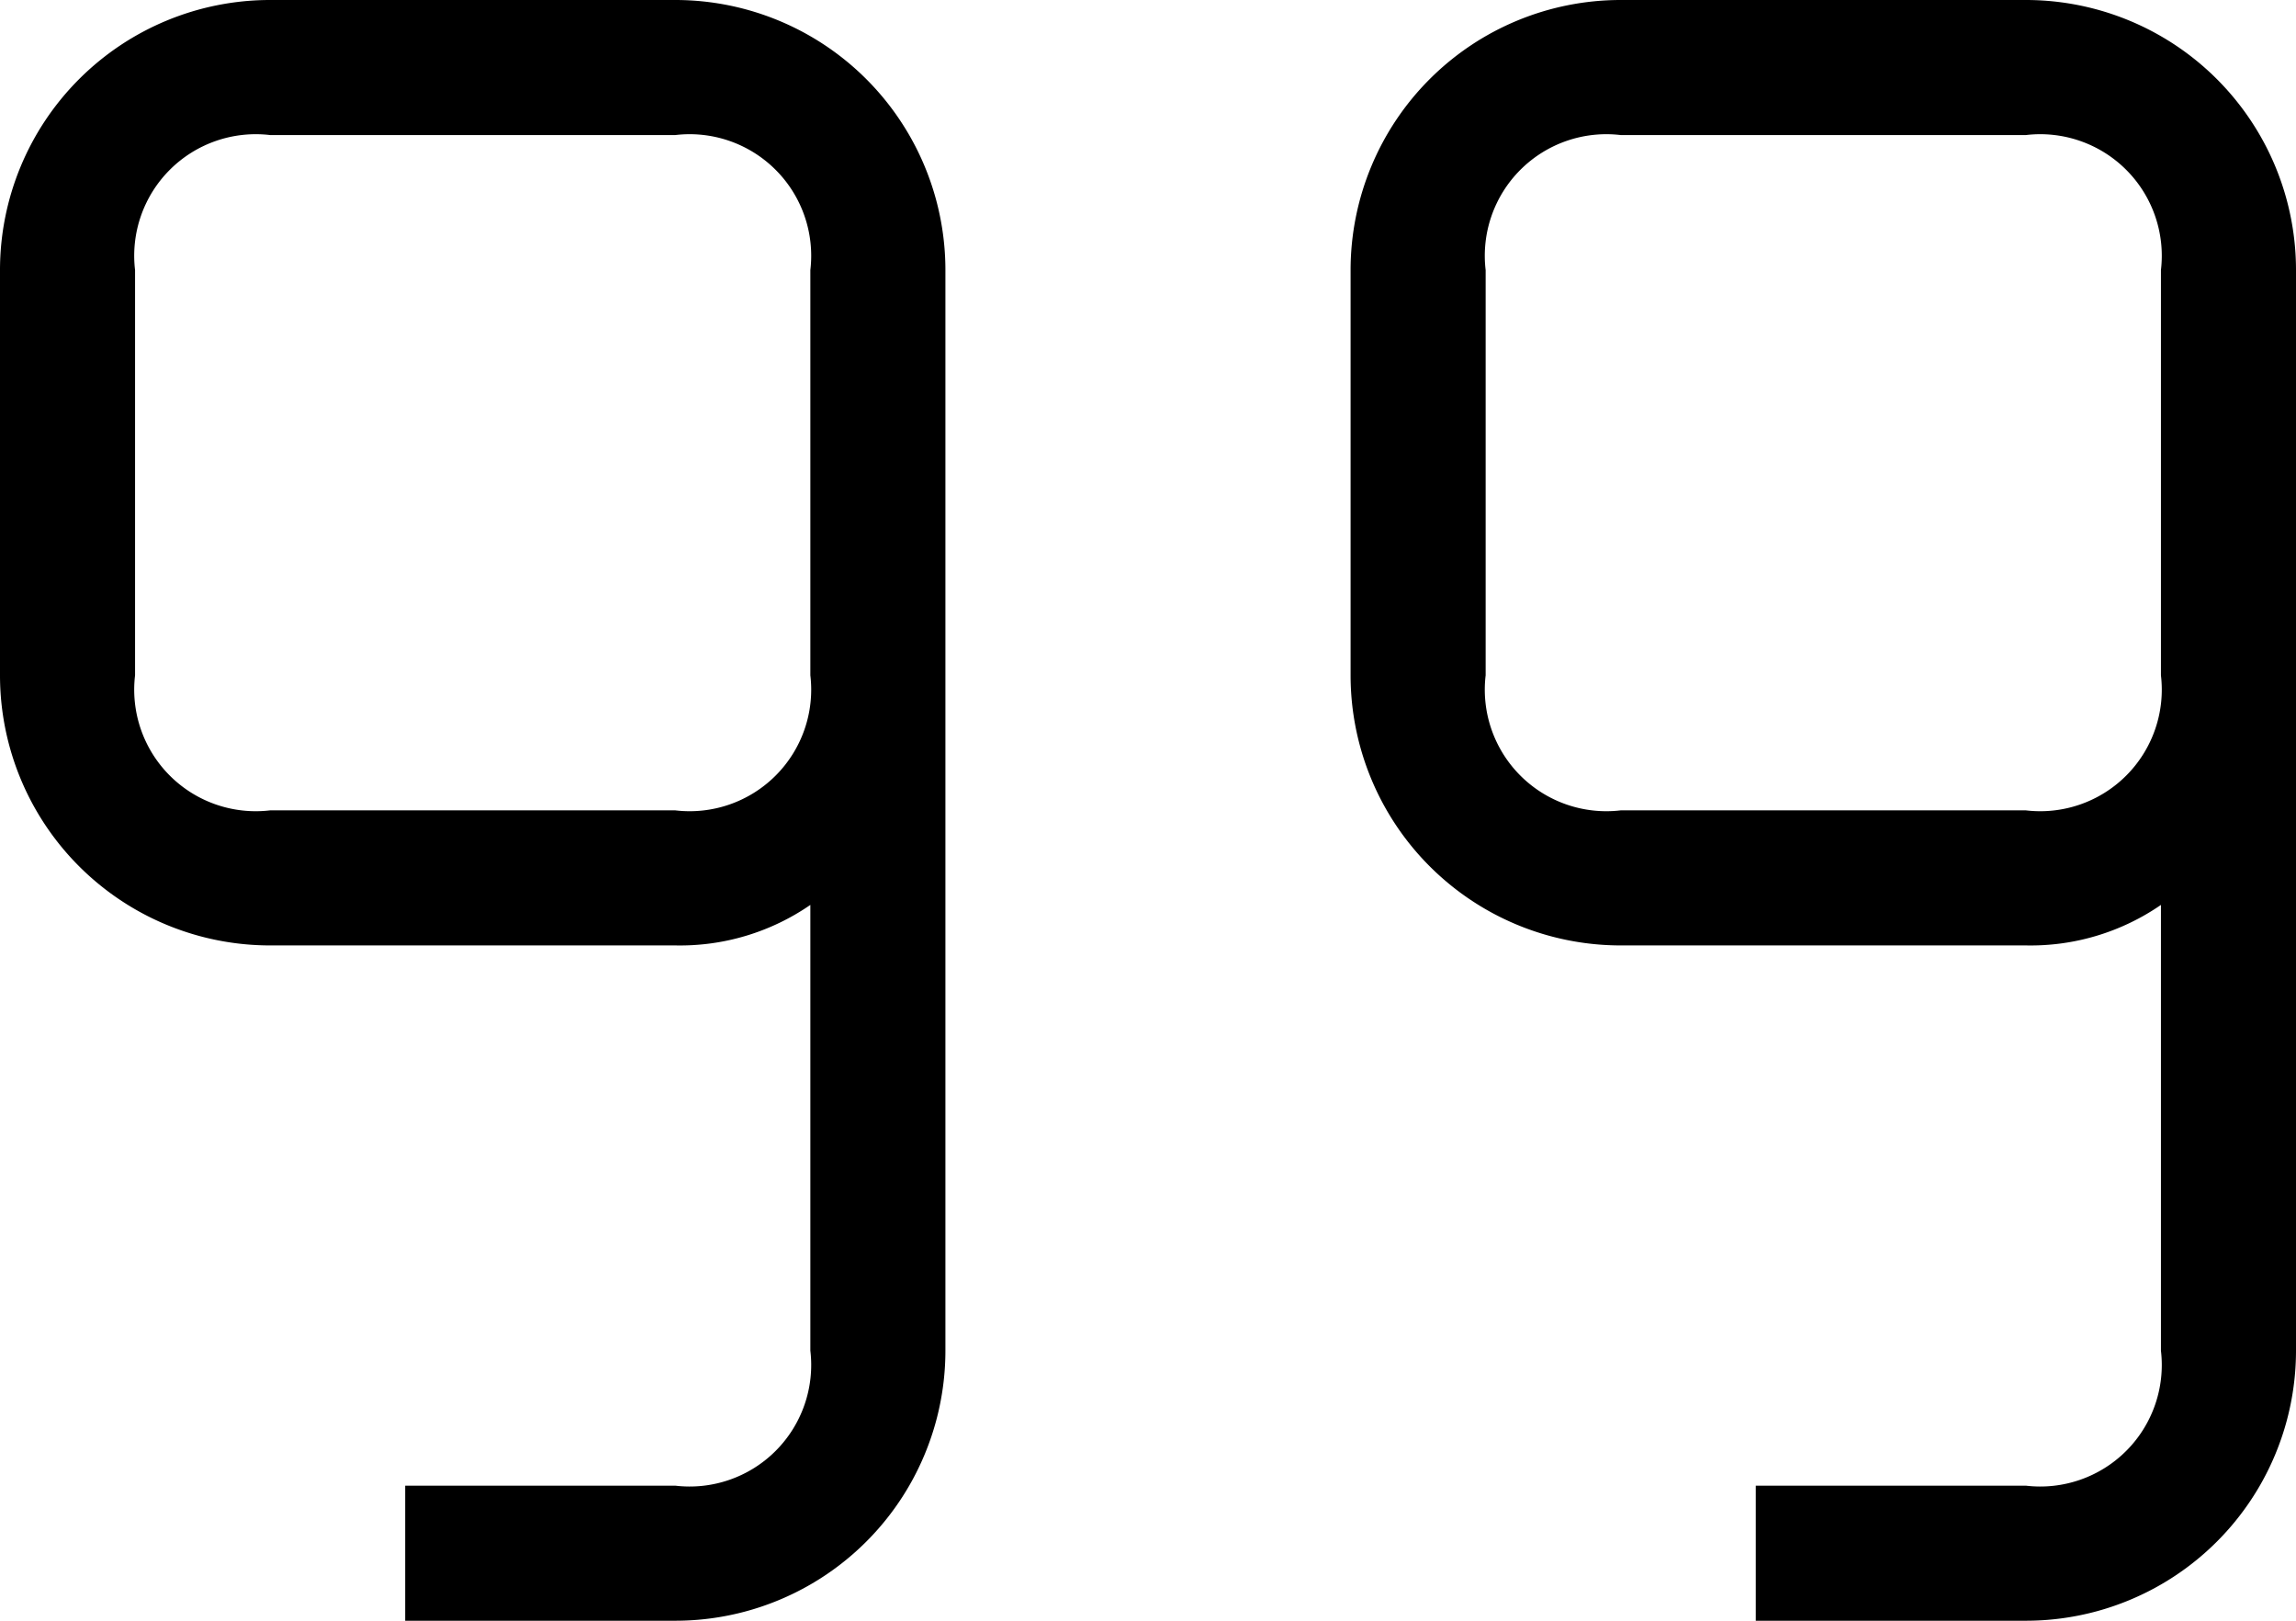 <svg xmlns="http://www.w3.org/2000/svg" width="17" height="12" viewBox="0 0 17 12"><title>6-quote</title><g id="bc971b7a-f68c-4cb5-8e23-44e6f8116dfb" data-name="レイヤー 2"><g id="e1ed3c59-bebd-4161-b8fd-7edac37a0f0e" data-name="レイヤー 1"><path d="M5,0H2A2,2,0,0,0,0,2V5A2,2,0,0,0,2,7H5a1.7,1.7,0,0,0,1-.3V10a.9.9,0,0,1-1,1H3v1H5a2,2,0,0,0,2-2V2A2,2,0,0,0,5,0ZM5,6H2A.9.9,0,0,1,1,5V2A.9.9,0,0,1,2,1H5A.9.9,0,0,1,6,2V5A.9.9,0,0,1,5,6Z"/><path d="M15,0H12a2,2,0,0,0-2,2V5a2,2,0,0,0,2,2h3a1.7,1.7,0,0,0,1-.3V10a.9.9,0,0,1-1,1H13v1h2a2,2,0,0,0,2-2V2A2,2,0,0,0,15,0Zm0,6H12a.9.9,0,0,1-1-1V2a.9.9,0,0,1,1-1h3a.9.9,0,0,1,1,1V5A.9.9,0,0,1,15,6Z"/></g></g></svg>